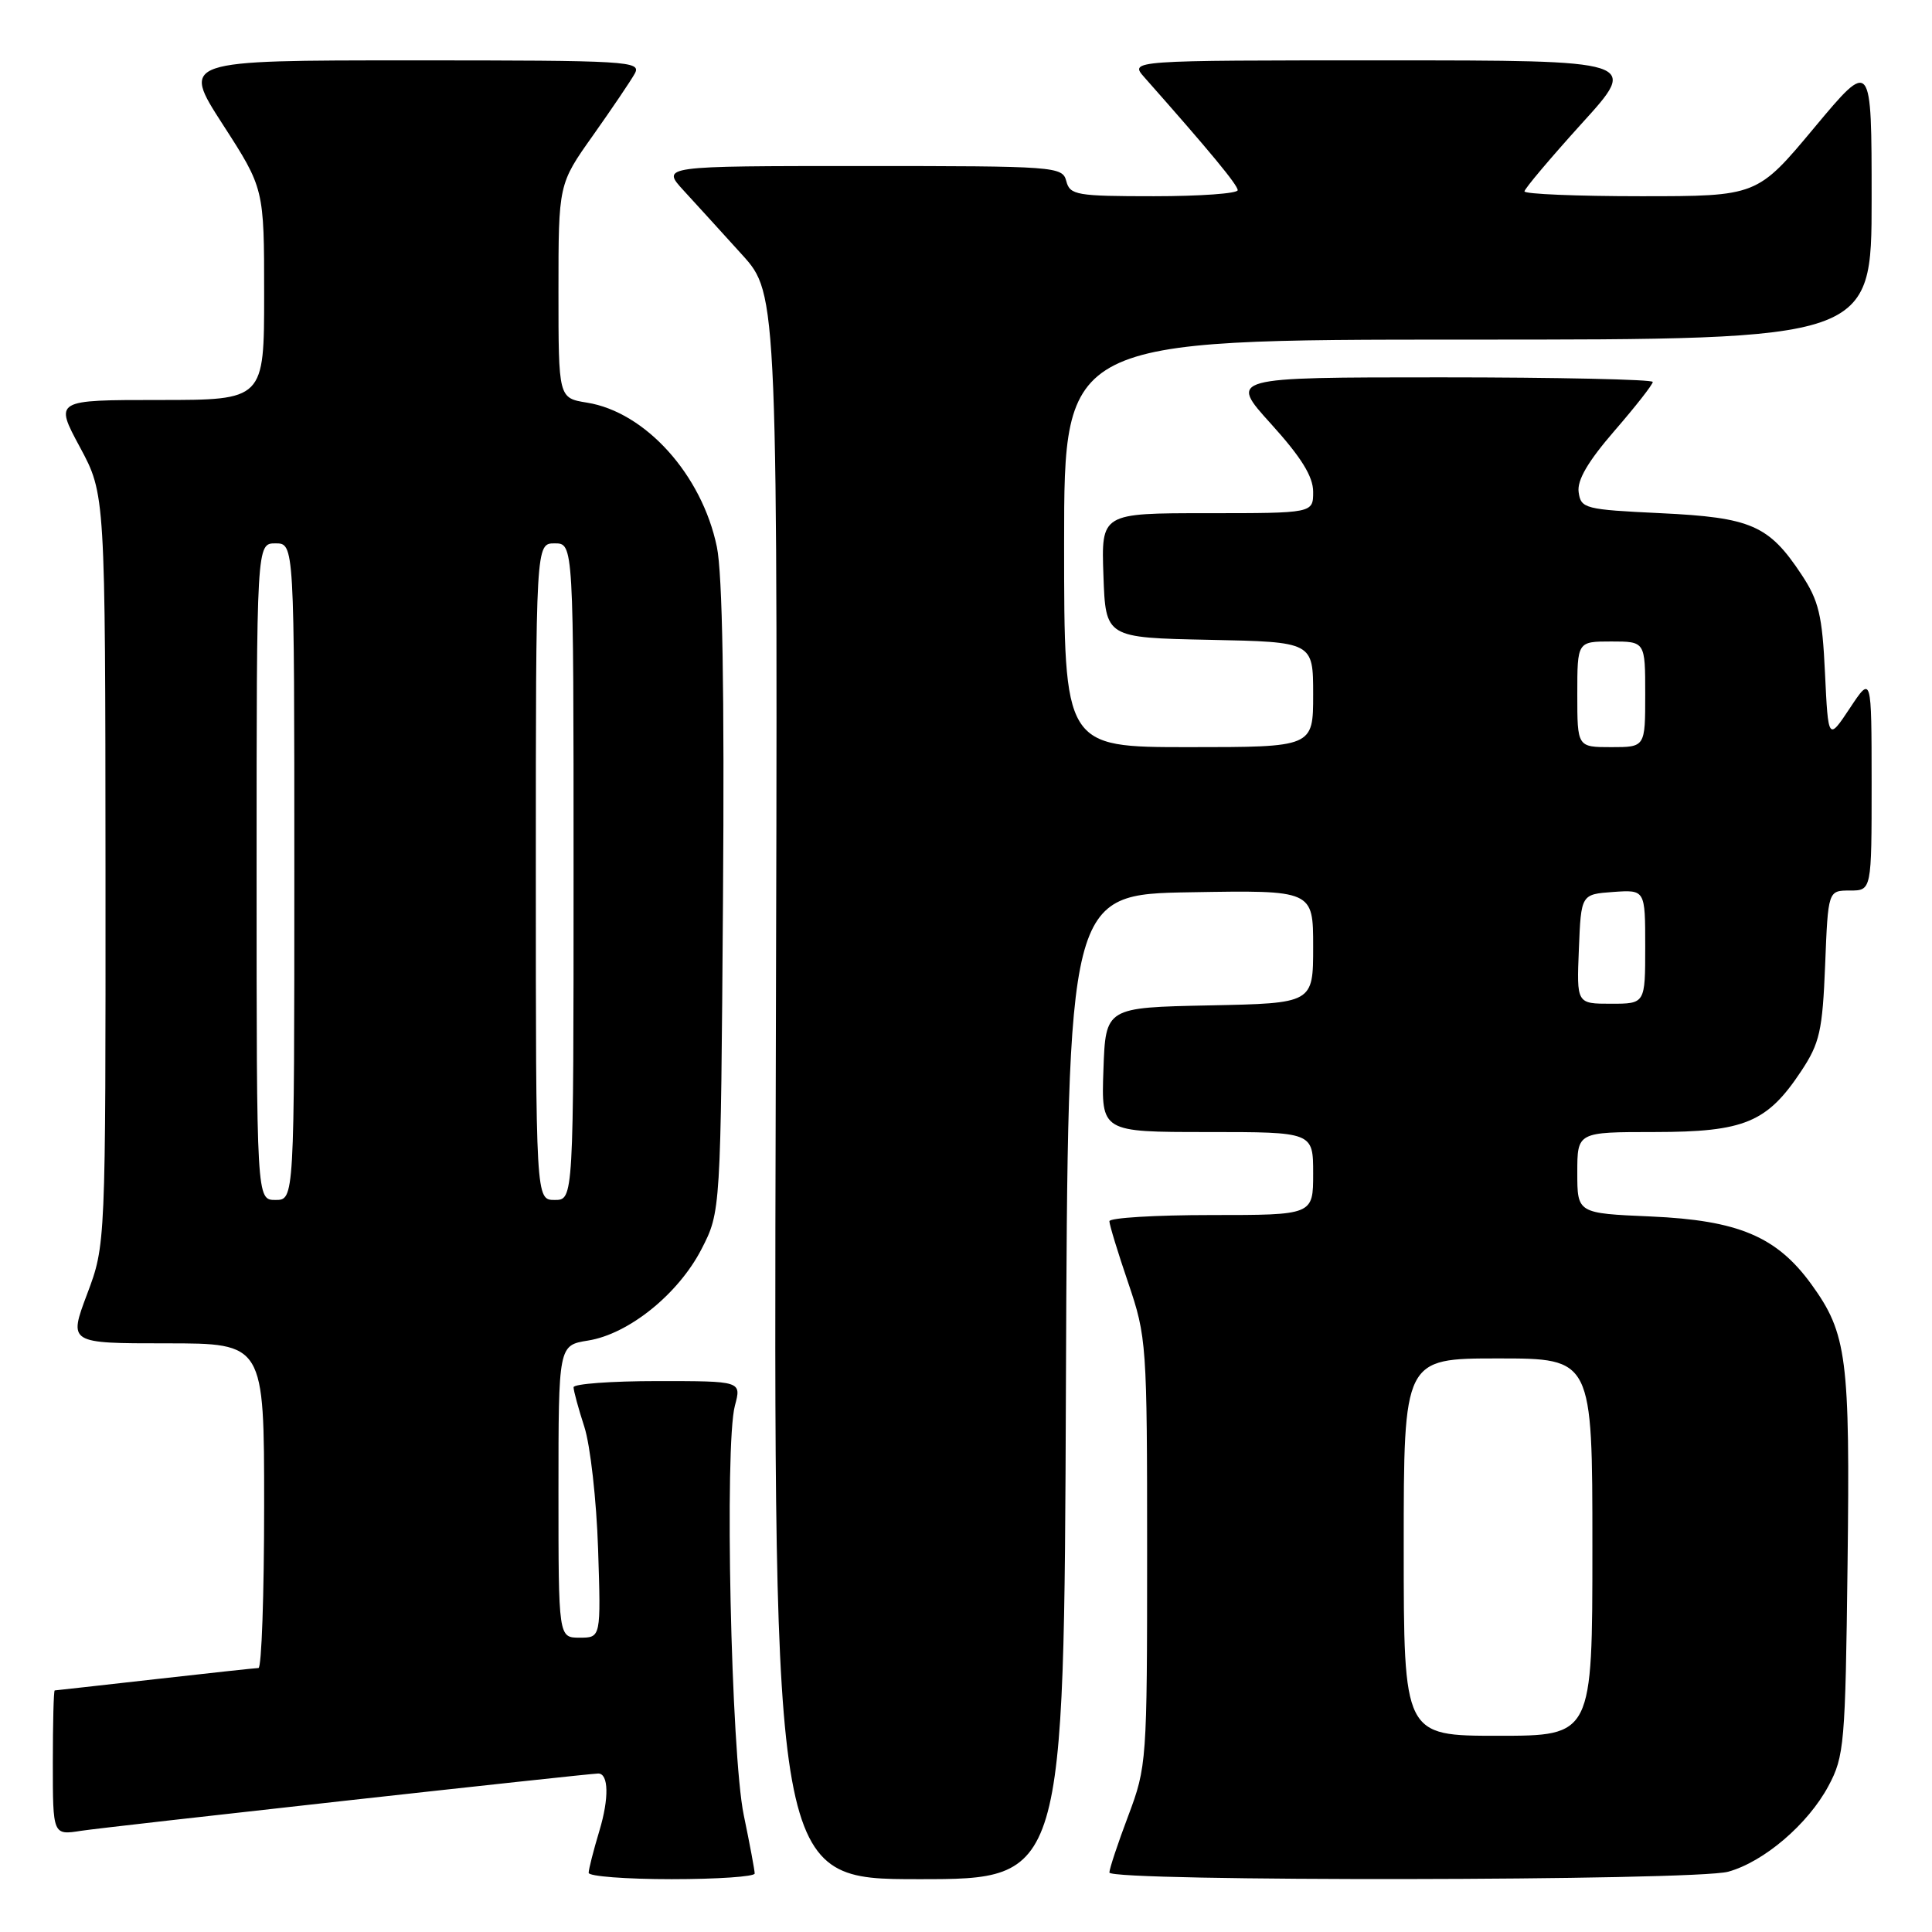 <?xml version="1.0" encoding="UTF-8" standalone="no"?>
<!DOCTYPE svg PUBLIC "-//W3C//DTD SVG 1.1//EN" "http://www.w3.org/Graphics/SVG/1.1/DTD/svg11.dtd" >
<svg xmlns="http://www.w3.org/2000/svg" xmlns:xlink="http://www.w3.org/1999/xlink" version="1.1" viewBox="0 0 256 256">
 <g >
 <path fill="currentColor"
d=" M 100.00 248.25 C 100.00 247.84 99.35 244.35 98.55 240.50 C 96.87 232.41 95.98 191.42 97.38 186.25 C 98.25 183.00 98.25 183.00 87.12 183.00 C 81.01 183.00 76.00 183.37 76.00 183.82 C 76.00 184.27 76.64 186.64 77.43 189.07 C 78.22 191.51 79.04 198.79 79.25 205.25 C 79.63 217.00 79.63 217.00 76.81 217.00 C 74.00 217.00 74.00 217.00 74.00 197.63 C 74.00 178.26 74.00 178.26 77.92 177.63 C 83.31 176.77 89.88 171.47 92.95 165.52 C 95.50 160.56 95.50 160.56 95.80 119.19 C 96.00 91.62 95.73 76.03 94.99 72.47 C 93.01 62.90 85.52 54.59 77.77 53.35 C 74.00 52.74 74.00 52.74 74.00 38.57 C 74.00 24.39 74.00 24.39 78.57 17.95 C 81.08 14.40 83.58 10.71 84.11 9.75 C 85.01 8.10 83.32 8.00 54.56 8.00 C 24.04 8.00 24.04 8.00 29.52 16.49 C 35.00 24.98 35.00 24.98 35.00 38.99 C 35.00 53.00 35.00 53.00 21.11 53.00 C 7.22 53.00 7.22 53.00 10.59 59.25 C 13.95 65.50 13.95 65.50 13.98 115.23 C 14.00 164.95 14.00 164.95 11.54 171.48 C 9.09 178.00 9.09 178.00 22.04 178.00 C 35.00 178.00 35.00 178.00 35.00 199.50 C 35.00 211.32 34.66 221.01 34.25 221.02 C 33.84 221.03 27.65 221.70 20.50 222.51 C 13.35 223.32 7.39 223.98 7.25 223.99 C 7.11 224.00 7.00 228.31 7.00 233.59 C 7.00 243.18 7.00 243.18 10.75 242.59 C 14.06 242.08 77.95 235.00 79.27 235.00 C 80.65 235.00 80.72 238.27 79.43 242.56 C 78.64 245.18 78.00 247.70 78.00 248.16 C 78.00 248.62 82.95 249.00 89.00 249.00 C 95.05 249.00 100.00 248.66 100.00 248.25 Z  M 141.24 183.75 C 141.50 118.50 141.50 118.50 157.75 118.23 C 174.00 117.95 174.00 117.95 174.00 125.45 C 174.00 132.94 174.00 132.94 160.25 133.22 C 146.50 133.50 146.50 133.50 146.21 141.75 C 145.92 150.00 145.92 150.00 159.96 150.00 C 174.00 150.00 174.00 150.00 174.00 155.50 C 174.00 161.00 174.00 161.00 160.50 161.00 C 153.07 161.00 147.00 161.37 147.00 161.82 C 147.00 162.28 148.12 165.96 149.50 170.00 C 151.93 177.16 152.00 178.09 152.00 205.65 C 152.00 233.40 151.95 234.08 149.50 240.60 C 148.12 244.25 147.00 247.63 147.00 248.12 C 147.00 249.34 224.60 249.24 229.00 248.01 C 233.74 246.70 239.58 241.70 242.28 236.65 C 244.38 232.73 244.52 231.10 244.81 207.34 C 245.15 179.91 244.74 176.70 240.02 170.18 C 235.43 163.85 230.34 161.70 218.75 161.19 C 209.00 160.77 209.00 160.77 209.00 155.38 C 209.00 150.00 209.00 150.00 219.25 150.00 C 231.15 149.99 234.16 148.74 238.68 141.91 C 241.12 138.22 241.49 136.60 241.84 127.87 C 242.23 118.00 242.23 118.00 245.12 118.00 C 248.00 118.00 248.00 118.00 248.00 103.75 C 247.99 89.50 247.99 89.50 245.12 93.83 C 242.25 98.15 242.25 98.15 241.82 89.17 C 241.46 81.51 241.00 79.59 238.70 76.12 C 234.38 69.59 232.03 68.57 220.05 68.00 C 210.00 67.52 209.48 67.39 209.18 65.22 C 208.95 63.64 210.40 61.16 213.93 57.08 C 216.72 53.86 219.00 50.95 219.00 50.61 C 219.00 50.28 206.36 50.00 190.92 50.00 C 162.83 50.00 162.83 50.00 168.42 56.17 C 172.43 60.60 174.00 63.14 174.00 65.17 C 174.00 68.00 174.00 68.00 159.96 68.00 C 145.92 68.00 145.92 68.00 146.21 76.25 C 146.50 84.50 146.50 84.50 160.25 84.78 C 174.00 85.06 174.00 85.06 174.00 92.03 C 174.00 99.00 174.00 99.00 157.50 99.00 C 141.00 99.00 141.00 99.00 141.00 72.00 C 141.00 45.00 141.00 45.00 194.50 45.00 C 248.00 45.00 248.00 45.00 248.00 26.41 C 248.00 7.82 248.00 7.82 240.41 16.91 C 232.83 26.00 232.83 26.00 217.41 26.00 C 208.94 26.00 202.00 25.71 202.00 25.36 C 202.00 25.02 205.42 20.97 209.59 16.36 C 217.19 8.00 217.19 8.00 183.42 8.00 C 149.65 8.00 149.65 8.00 151.64 10.25 C 160.34 20.08 164.00 24.51 164.00 25.20 C 164.00 25.64 159.01 26.00 152.91 26.00 C 142.65 26.00 141.77 25.85 141.29 24.00 C 140.78 22.06 139.93 22.00 114.19 22.00 C 87.61 22.00 87.61 22.00 90.59 25.25 C 92.23 27.04 95.72 30.86 98.33 33.75 C 103.08 39.00 103.08 39.00 102.79 144.00 C 102.50 249.00 102.50 249.00 121.74 249.00 C 140.99 249.00 140.99 249.00 141.24 183.75 Z  M 34.00 115.50 C 34.00 72.00 34.00 72.00 36.50 72.00 C 39.00 72.00 39.00 72.00 39.00 115.50 C 39.00 159.00 39.00 159.00 36.50 159.00 C 34.00 159.00 34.00 159.00 34.00 115.50 Z  M 71.00 115.50 C 71.00 72.00 71.00 72.00 73.50 72.00 C 76.00 72.00 76.00 72.00 76.00 115.50 C 76.00 159.00 76.00 159.00 73.50 159.00 C 71.00 159.00 71.00 159.00 71.00 115.50 Z  M 186.00 205.00 C 186.00 180.00 186.00 180.00 198.50 180.00 C 211.00 180.00 211.00 180.00 211.00 205.00 C 211.00 230.00 211.00 230.00 198.50 230.00 C 186.00 230.00 186.00 230.00 186.00 205.00 Z  M 209.21 125.75 C 209.50 118.50 209.50 118.50 213.75 118.19 C 218.00 117.89 218.00 117.89 218.00 125.44 C 218.00 133.00 218.00 133.00 213.46 133.00 C 208.91 133.00 208.91 133.00 209.21 125.75 Z  M 209.00 92.00 C 209.00 85.00 209.00 85.00 213.50 85.00 C 218.00 85.00 218.00 85.00 218.00 92.00 C 218.00 99.00 218.00 99.00 213.50 99.00 C 209.00 99.00 209.00 99.00 209.00 92.00 Z "/>
</g>
</svg>